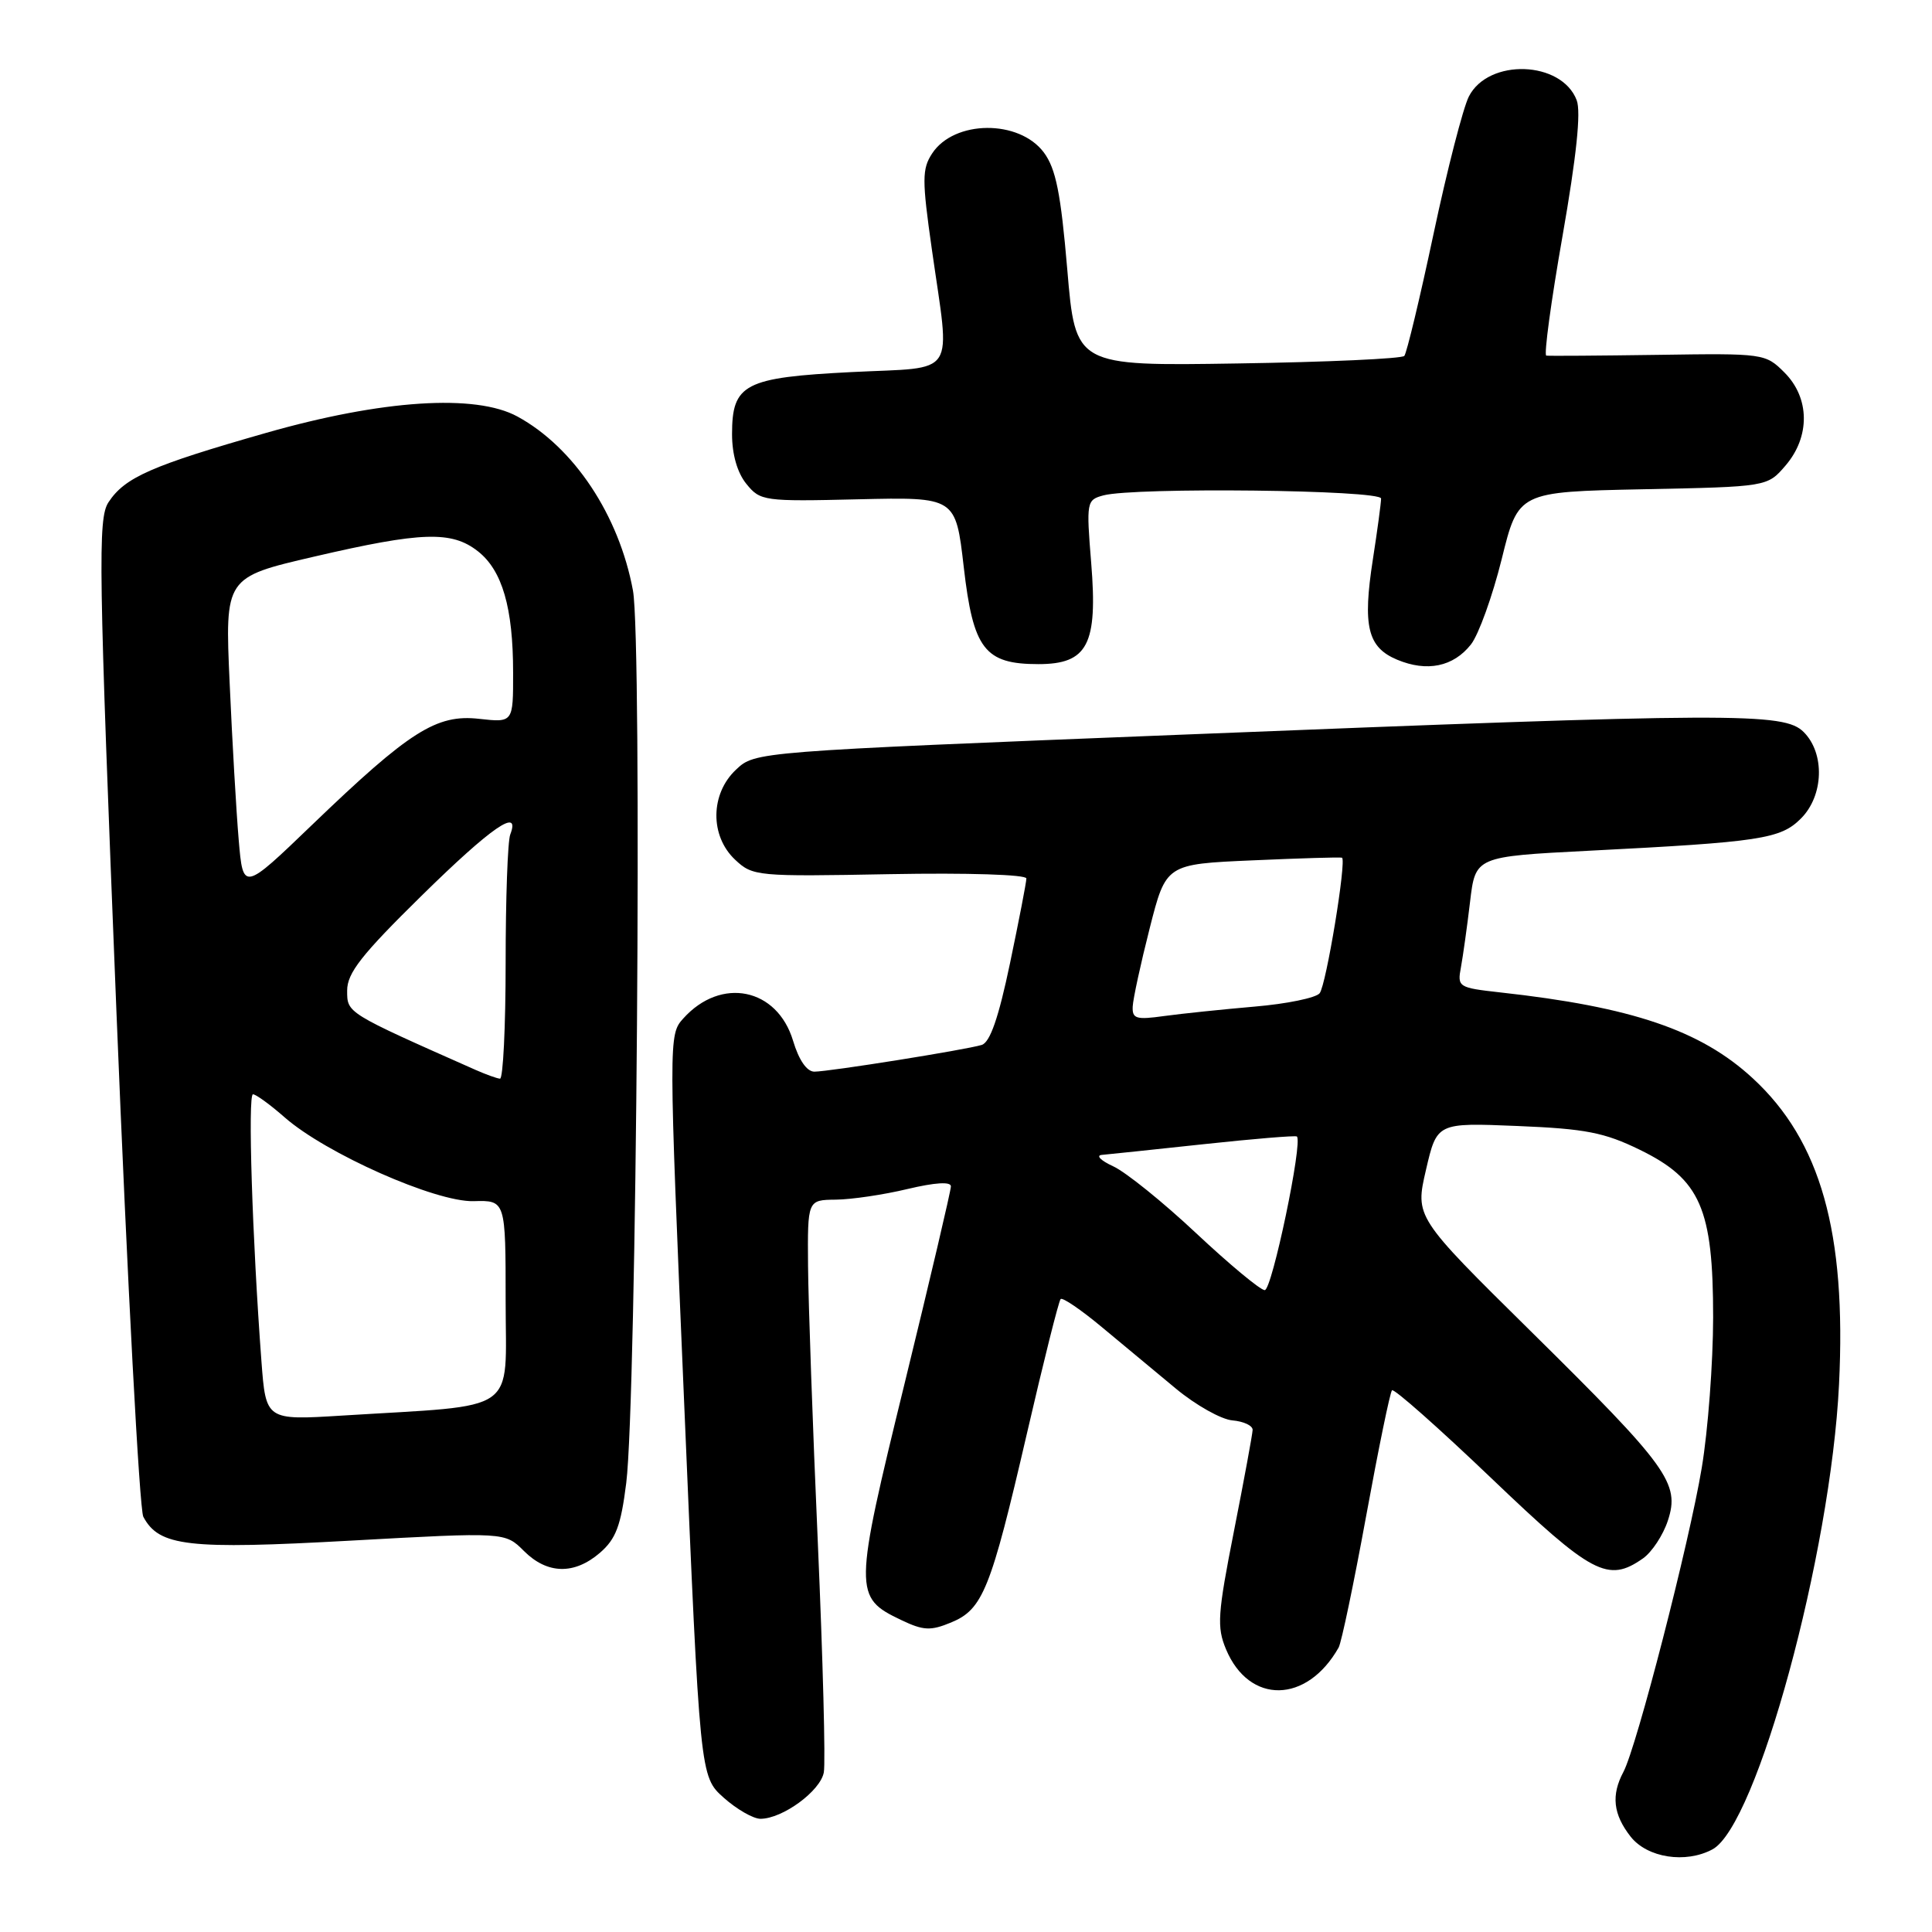 <?xml version="1.0" encoding="UTF-8" standalone="no"?>
<!DOCTYPE svg PUBLIC "-//W3C//DTD SVG 1.1//EN" "http://www.w3.org/Graphics/SVG/1.1/DTD/svg11.dtd" >
<svg xmlns="http://www.w3.org/2000/svg" xmlns:xlink="http://www.w3.org/1999/xlink" version="1.1" viewBox="0 0 256 256">
 <g >
 <path fill="currentColor"
d=" M 226.91 245.05 C 232.78 241.91 242.58 205.90 243.68 183.45 C 244.67 163.31 241.25 151.17 232.24 142.87 C 225.36 136.52 216.24 133.42 198.79 131.50 C 193.25 130.88 193.09 130.79 193.58 128.18 C 193.85 126.71 194.40 122.80 194.79 119.50 C 195.50 113.50 195.50 113.50 210.50 112.73 C 233.28 111.57 235.93 111.17 238.63 108.46 C 241.66 105.44 241.83 99.83 239.00 97.00 C 236.39 94.39 229.95 94.42 156.28 97.36 C 100.05 99.60 100.05 99.60 97.53 101.98 C 94.11 105.18 94.05 110.76 97.40 113.91 C 99.74 116.11 100.27 116.16 117.90 115.83 C 128.23 115.64 136.00 115.89 136.00 116.40 C 136.00 116.90 135.02 121.95 133.83 127.64 C 132.32 134.85 131.19 138.12 130.08 138.46 C 127.95 139.11 109.91 141.99 107.91 142.00 C 106.91 142.00 105.86 140.48 105.09 137.92 C 102.99 130.91 95.55 129.38 90.54 134.95 C 88.59 137.11 88.59 137.45 90.67 186.26 C 92.75 235.39 92.75 235.39 95.89 238.20 C 97.62 239.74 99.81 241.00 100.77 241.00 C 103.70 240.99 108.71 237.32 109.16 234.85 C 109.40 233.56 109.04 219.90 108.37 204.50 C 107.69 189.10 107.11 172.56 107.07 167.75 C 107.00 159.00 107.00 159.00 110.75 158.96 C 112.81 158.94 117.09 158.31 120.25 157.55 C 123.92 156.68 126.00 156.55 126.00 157.20 C 126.00 157.76 123.25 169.47 119.89 183.21 C 113.11 210.93 113.10 211.65 119.41 214.66 C 122.36 216.07 123.31 216.11 126.02 214.99 C 130.23 213.25 131.27 210.67 136.05 190.04 C 138.27 180.43 140.29 172.37 140.54 172.13 C 140.79 171.88 143.24 173.55 145.99 175.84 C 148.75 178.13 153.16 181.80 155.81 184.00 C 158.45 186.19 161.83 188.09 163.31 188.21 C 164.79 188.34 165.99 188.90 165.98 189.47 C 165.96 190.04 164.85 196.06 163.51 202.86 C 161.34 213.87 161.22 215.59 162.45 218.53 C 165.52 225.88 173.17 225.76 177.38 218.30 C 177.75 217.63 179.39 209.80 181.02 200.89 C 182.65 191.98 184.19 184.47 184.45 184.22 C 184.71 183.96 190.63 189.20 197.61 195.87 C 210.97 208.64 213.06 209.75 217.70 206.50 C 218.88 205.67 220.37 203.42 221.00 201.49 C 222.63 196.55 221.05 194.37 202.82 176.38 C 187.50 161.26 187.50 161.26 188.95 155.01 C 190.40 148.76 190.40 148.76 201.07 149.20 C 210.11 149.57 212.59 150.06 217.30 152.36 C 225.32 156.28 227.00 160.14 227.00 174.57 C 226.99 180.58 226.32 189.55 225.49 194.50 C 223.84 204.43 216.86 231.52 215.11 234.79 C 213.47 237.87 213.75 240.41 216.07 243.37 C 218.28 246.17 223.35 246.96 226.91 245.05 Z  M 79.50 205.75 C 81.61 203.92 82.27 202.18 82.98 196.50 C 84.35 185.53 85.11 84.94 83.87 78.25 C 82.03 68.28 76.05 59.27 68.56 55.19 C 63.01 52.16 50.63 52.97 35.26 57.36 C 20.04 61.71 16.54 63.25 14.37 66.56 C 12.96 68.72 13.05 74.90 15.43 134.09 C 16.88 169.92 18.48 200.02 18.99 200.98 C 21.09 204.91 24.87 205.34 46.50 204.14 C 66.92 203.01 66.92 203.01 69.42 205.51 C 72.51 208.60 76.09 208.69 79.50 205.75 Z  M 194.91 85.39 C 195.93 84.09 197.76 79.00 198.98 74.10 C 201.18 65.17 201.18 65.17 217.68 64.83 C 234.18 64.50 234.18 64.50 236.59 61.69 C 239.88 57.86 239.82 52.73 236.45 49.36 C 233.93 46.84 233.72 46.81 219.70 47.02 C 211.89 47.13 205.23 47.18 204.89 47.12 C 204.56 47.05 205.52 39.93 207.04 31.29 C 208.89 20.71 209.51 14.83 208.92 13.28 C 206.92 8.03 197.22 7.70 194.63 12.79 C 193.87 14.28 191.76 22.47 189.95 31.00 C 188.14 39.53 186.39 46.80 186.08 47.16 C 185.76 47.53 175.82 47.98 164.00 48.16 C 142.50 48.50 142.50 48.50 141.42 35.71 C 140.56 25.60 139.91 22.36 138.32 20.21 C 135.04 15.81 126.43 15.88 123.51 20.34 C 122.17 22.39 122.16 23.80 123.48 33.07 C 125.92 50.26 127.02 48.59 112.88 49.30 C 98.63 50.02 97.00 50.87 97.00 57.54 C 97.00 60.21 97.70 62.65 98.90 64.12 C 100.74 66.39 101.20 66.46 113.71 66.16 C 126.63 65.86 126.63 65.86 127.70 75.12 C 128.95 86.02 130.47 88.00 137.59 88.00 C 144.12 88.00 145.47 85.41 144.59 74.60 C 143.93 66.48 143.98 66.24 146.21 65.64 C 150.33 64.54 183.00 64.91 183.00 66.06 C 183.00 66.64 182.51 70.28 181.91 74.14 C 180.54 82.98 181.21 85.77 185.12 87.41 C 189.08 89.07 192.58 88.35 194.91 85.39 Z  M 158.50 163.41 C 154.10 159.28 149.15 155.29 147.50 154.54 C 145.85 153.78 145.18 153.10 146.00 153.03 C 146.82 152.96 152.90 152.32 159.50 151.61 C 166.10 150.90 171.65 150.44 171.84 150.59 C 172.67 151.23 168.54 171.00 167.58 170.95 C 166.98 170.93 162.90 167.53 158.50 163.41 Z  M 150.09 133.36 C 150.14 132.34 151.15 127.67 152.34 123.00 C 154.50 114.50 154.50 114.50 166.00 114.00 C 172.32 113.72 177.64 113.56 177.82 113.65 C 178.45 113.96 175.73 130.53 174.86 131.61 C 174.38 132.22 170.50 133.02 166.24 133.38 C 161.98 133.75 156.59 134.31 154.25 134.63 C 150.54 135.15 150.01 134.99 150.09 133.36 Z  M 34.64 180.35 C 33.43 164.16 32.82 145.00 33.52 145.00 C 33.91 145.00 35.80 146.37 37.71 148.05 C 43.18 152.85 57.70 159.29 62.75 159.16 C 67.00 159.04 67.00 159.04 67.00 172.42 C 67.00 187.55 69.07 186.10 45.36 187.57 C 35.23 188.20 35.23 188.20 34.64 180.35 Z  M 63.00 141.76 C 45.83 134.15 46.00 134.25 46.00 131.25 C 46.00 128.93 47.91 126.50 55.86 118.69 C 65.13 109.58 69.02 106.90 67.61 110.58 C 67.27 111.45 67.00 119.10 67.00 127.58 C 67.00 136.06 66.66 142.97 66.25 142.93 C 65.84 142.90 64.38 142.37 63.00 141.76 Z  M 31.63 111.29 C 31.31 107.56 30.77 98.20 30.43 90.50 C 29.80 76.50 29.80 76.50 41.65 73.75 C 55.89 70.44 59.86 70.32 63.33 73.05 C 66.55 75.58 67.99 80.52 67.99 89.13 C 68.00 95.75 68.00 95.75 63.49 95.25 C 57.84 94.61 54.29 96.86 41.36 109.29 C 32.21 118.09 32.21 118.09 31.63 111.29 Z "/>
</g>
</svg>